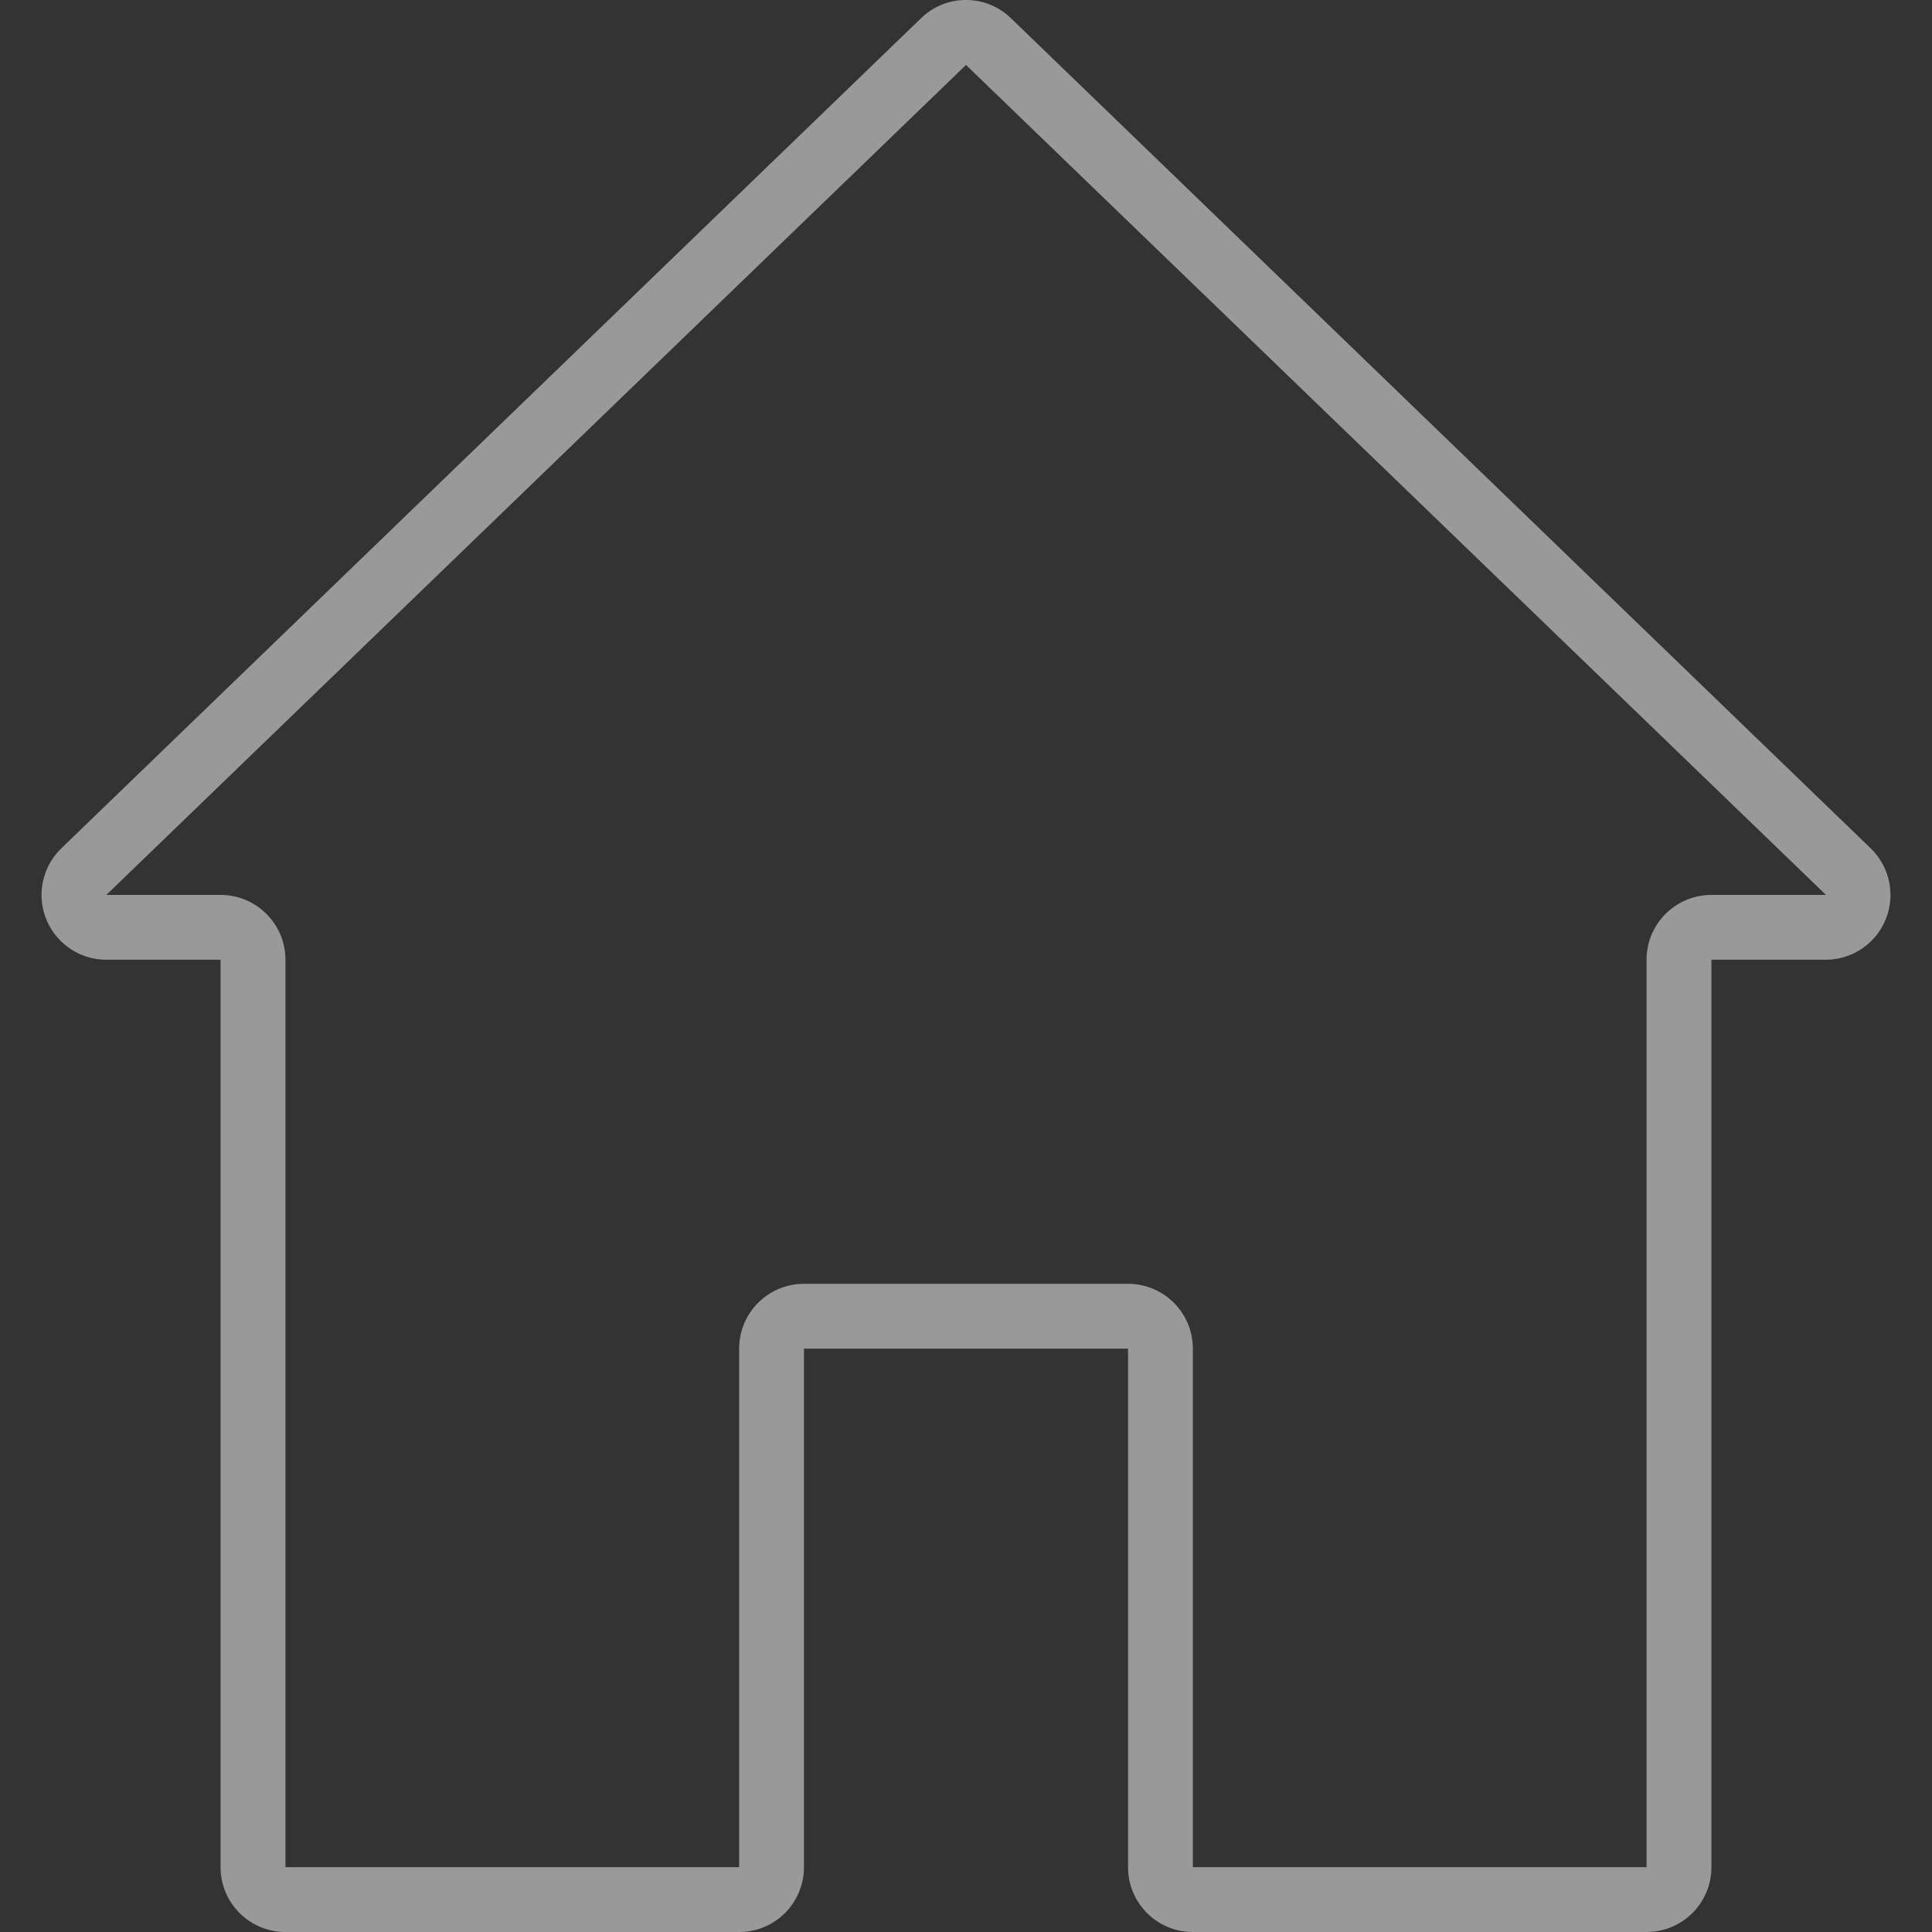 <svg width="24" height="24" viewBox="0 0 24 24" fill="none" xmlns="http://www.w3.org/2000/svg">
<rect x="0" y="0" width="24" height="24" fill="#333333" stroke="none"/>
<g opacity="0.5" clip-path="url(#clip0)">
<path d="M23.238 10.538L12.559 0.227C12.248 -0.076 11.752 -0.076 11.441 0.227L0.762 10.538C0.605 10.69 0.516 10.899 0.516 11.117C0.516 11.562 0.877 11.922 1.321 11.922H2.74V23.195C2.74 23.64 3.101 24 3.546 24H9.182C9.627 24 9.987 23.64 9.987 23.195V16.753H14.013V23.195C14.013 23.64 14.373 24 14.818 24H20.454C20.899 24 21.26 23.64 21.26 23.195V11.922H22.679C22.897 11.922 23.106 11.834 23.258 11.677C23.567 11.357 23.558 10.847 23.238 10.538ZM21.26 11.117C20.815 11.117 20.454 11.478 20.454 11.922V23.195H14.818V16.753C14.818 16.309 14.458 15.948 14.013 15.948H9.987C9.542 15.948 9.182 16.309 9.182 16.753V23.195H3.546V11.922C3.546 11.478 3.185 11.117 2.74 11.117H1.321L12 0.807L22.683 11.117H21.26Z" fill="white"/>
</g>
<defs>
<clipPath id="clip0">
<rect width="24" height="24" fill="white"/>
</clipPath>
</defs>
</svg>
